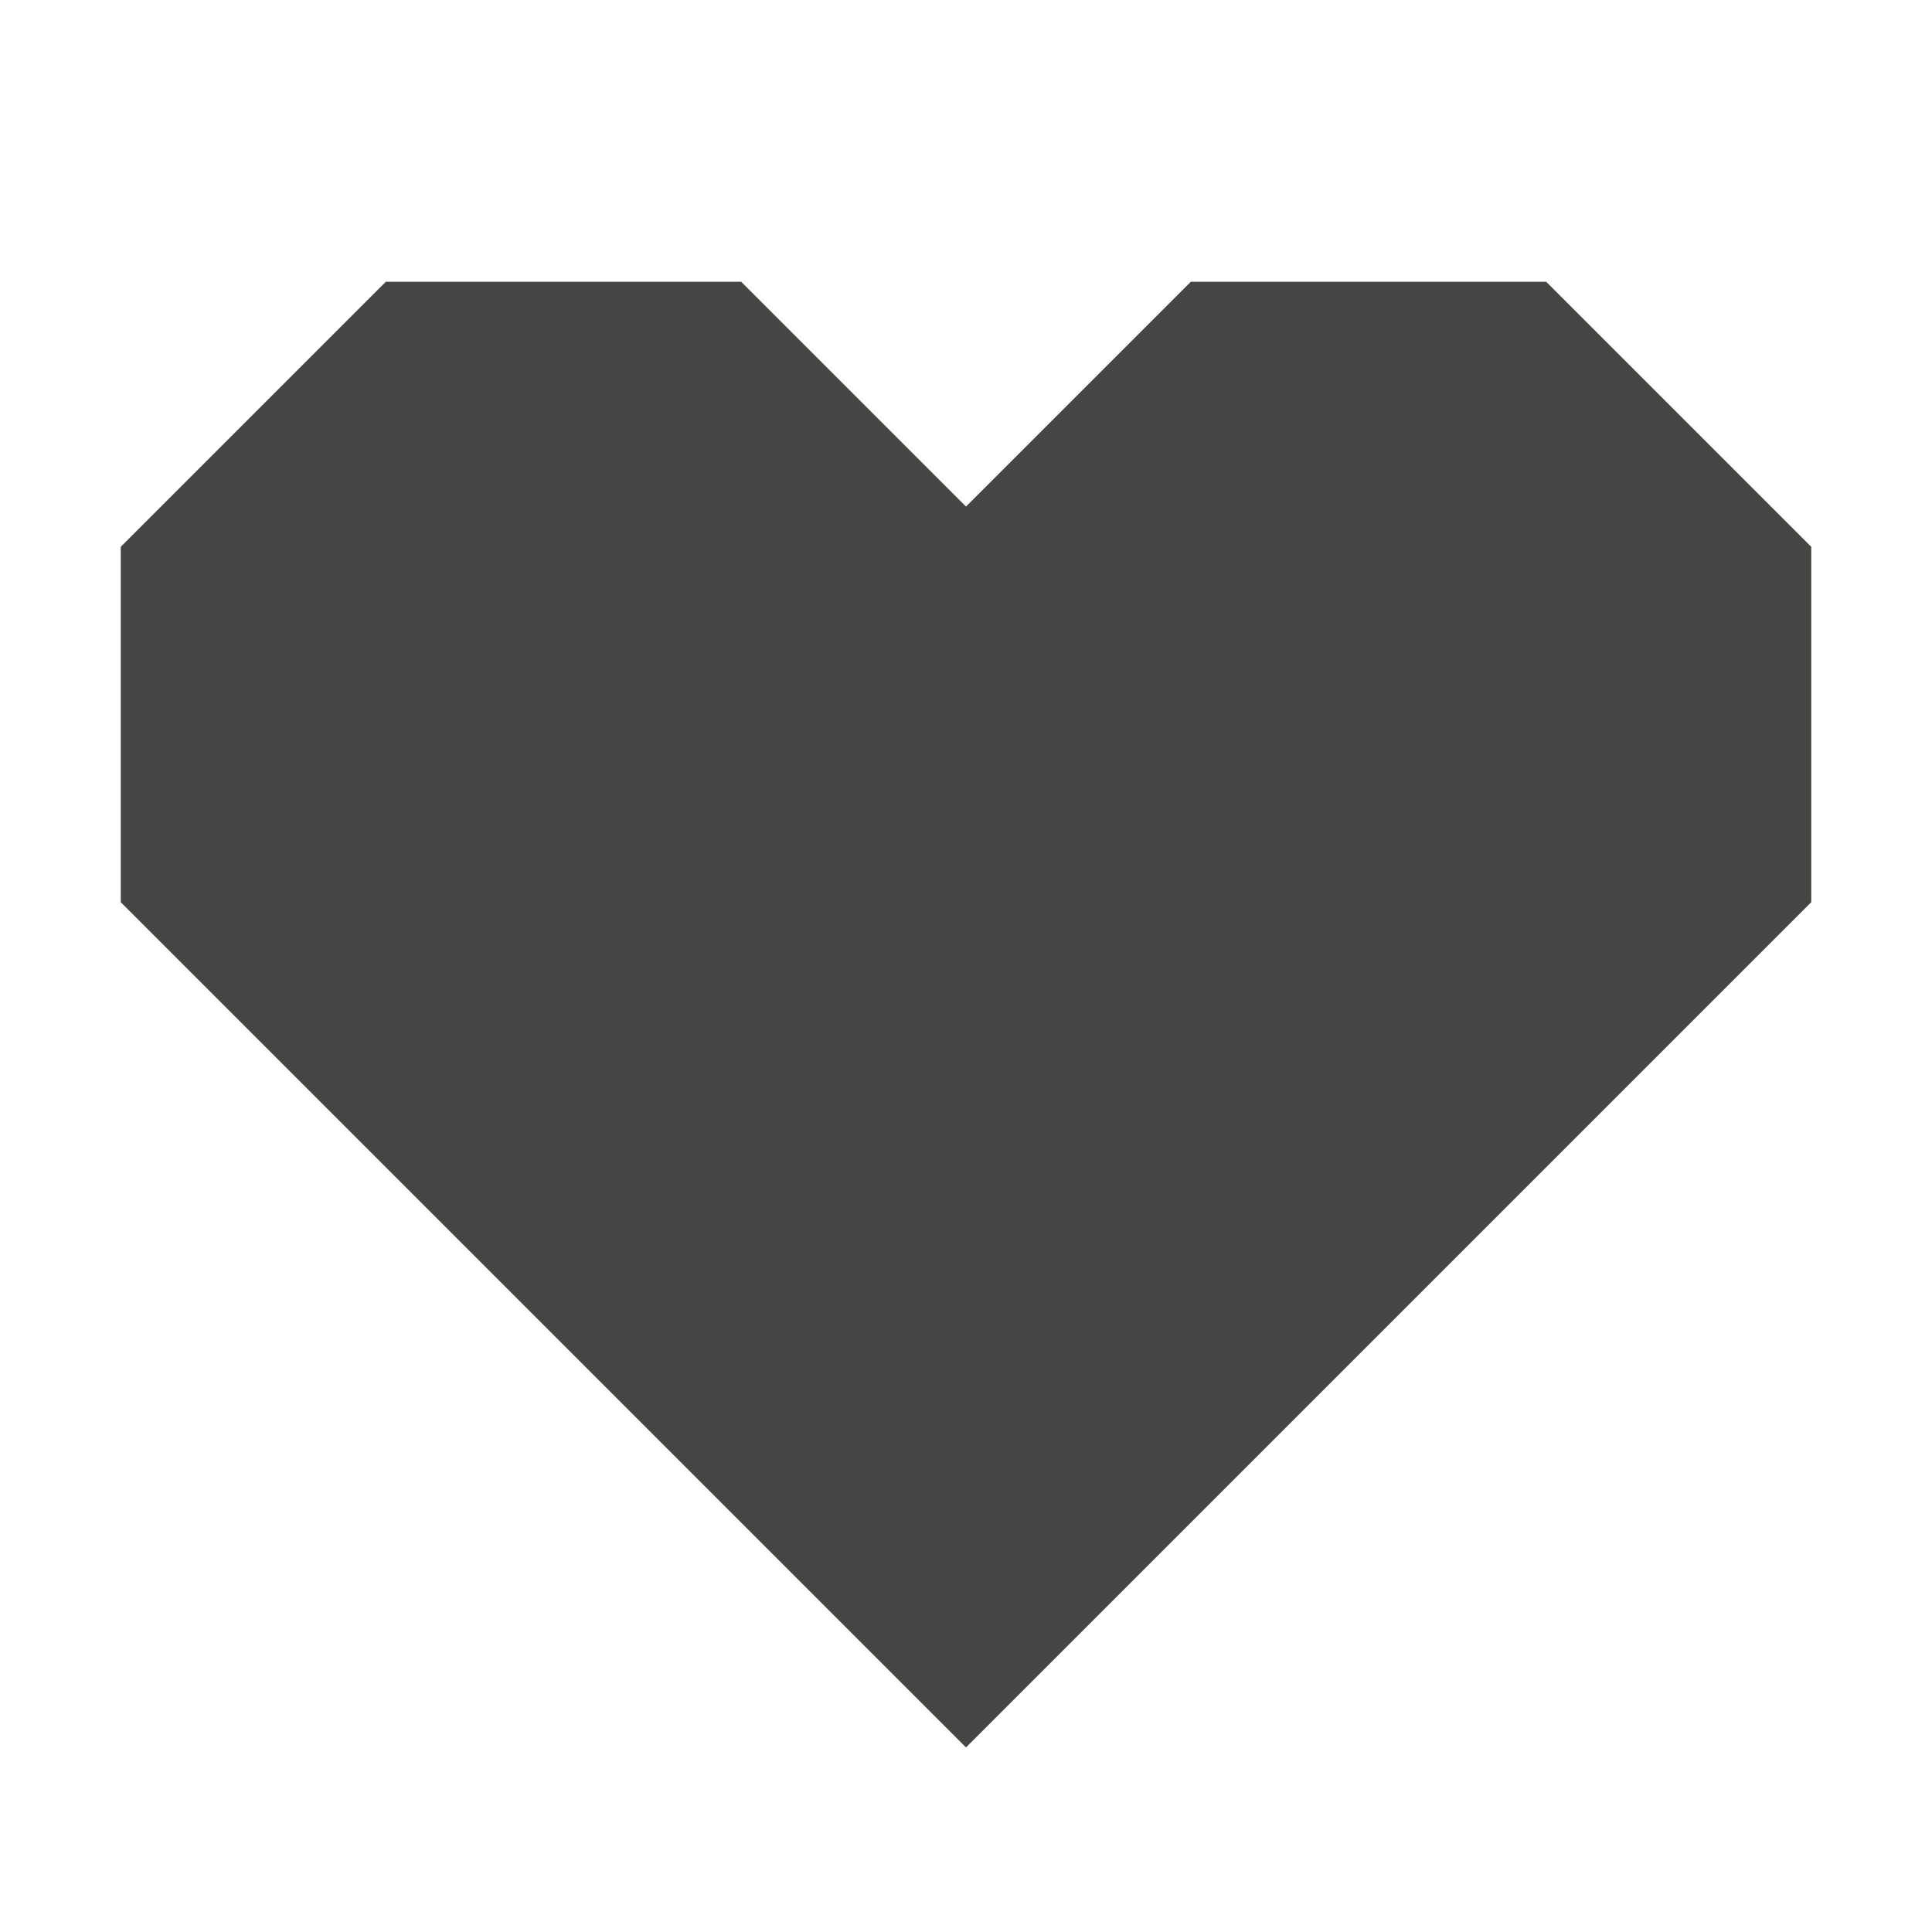 <svg width="24" height="24" viewBox="0 0 24 24" fill="none" xmlns="http://www.w3.org/2000/svg">
<path d="M9.207 3.5H4.793L1.5 6.793V11.207L12 21.707L22.5 11.207V6.793L19.207 3.5H14.793L12 6.293L9.207 3.5Z" fill="#454543"/>
</svg>
